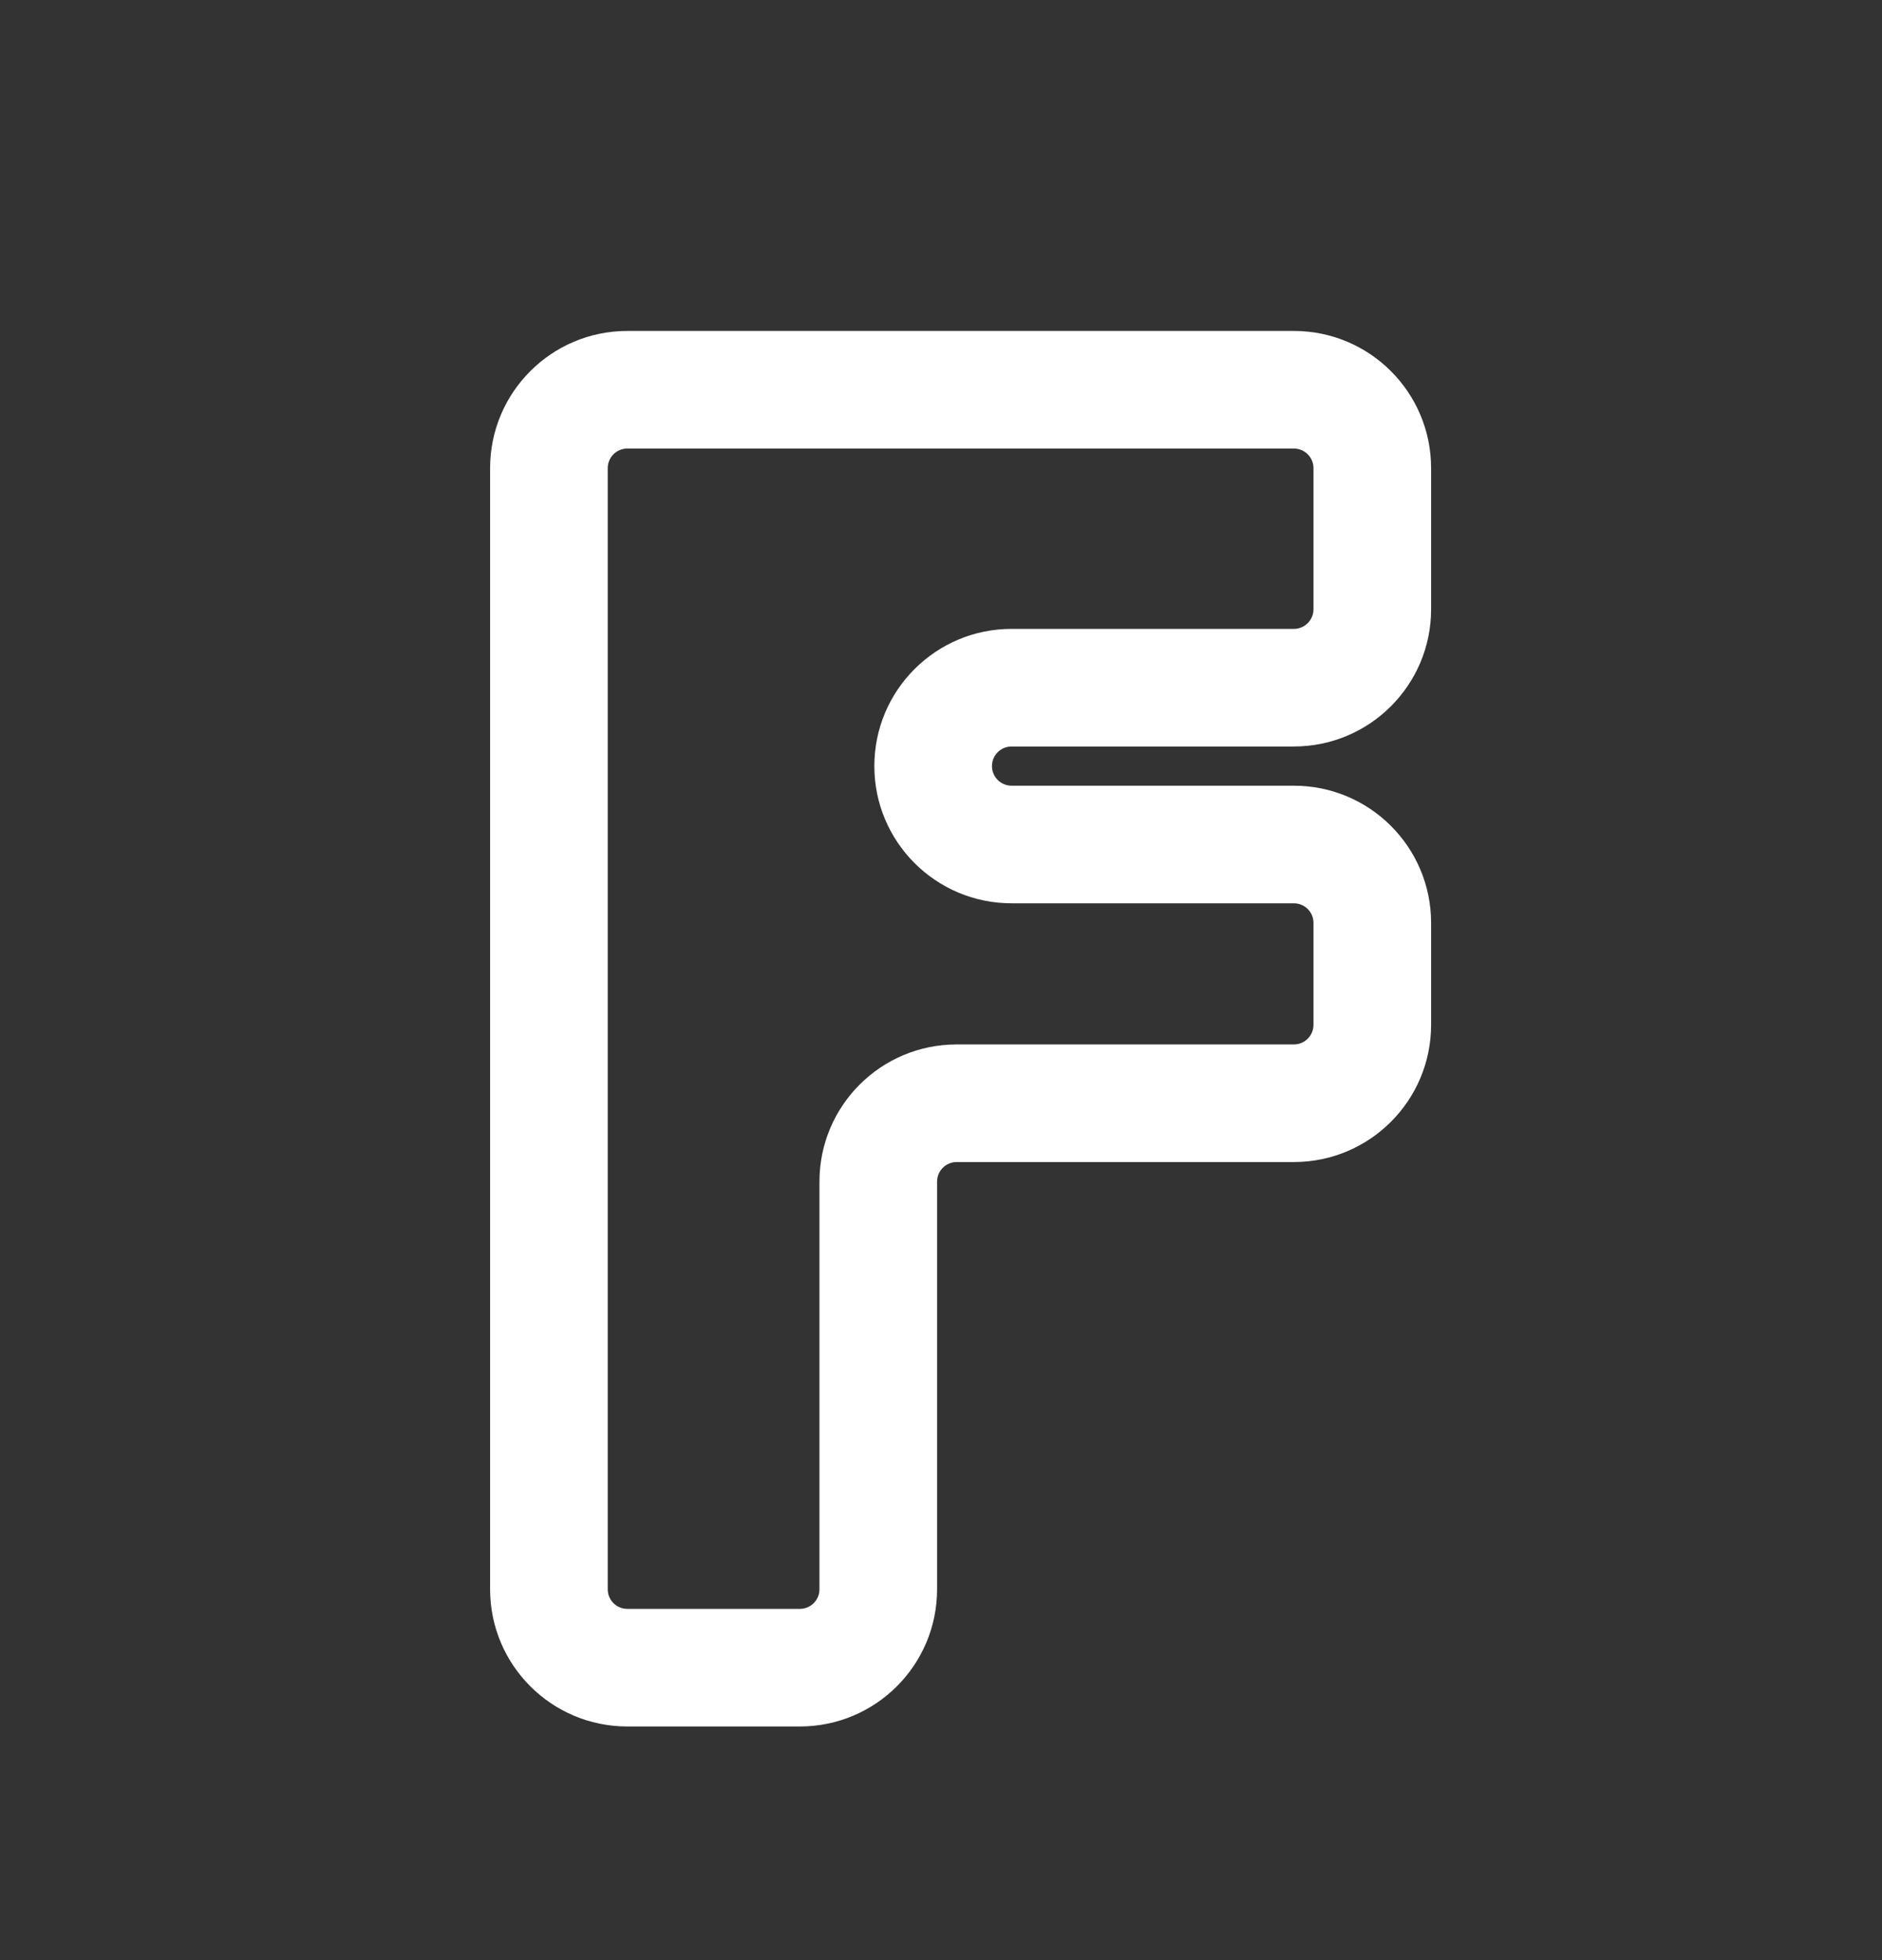 <svg width="24" height="25" viewBox="0 0 24 25" fill="none" xmlns="http://www.w3.org/2000/svg">
<rect x="0" y="0" width="24" height="25" fill="#333333" stroke="none"/>
<path fill-rule="evenodd" clip-rule="evenodd" d="M6.25 5.971C6.25 5.004 7.034 4.221 8 4.221H16.5C17.466 4.221 18.25 5.004 18.25 5.971V7.771C18.25 8.737 17.466 9.521 16.5 9.521H12.9C12.762 9.521 12.65 9.632 12.65 9.771C12.65 9.909 12.762 10.021 12.9 10.021H16.5C17.466 10.021 18.25 10.804 18.25 11.771V13.071C18.25 14.037 17.466 14.821 16.5 14.821H12.2C12.062 14.821 11.95 14.933 11.95 15.071V20.27C11.95 21.237 11.166 22.02 10.2 22.02H8C7.034 22.02 6.25 21.237 6.25 20.27V5.971ZM8 5.721C7.862 5.721 7.75 5.833 7.75 5.971V20.27C7.75 20.409 7.862 20.52 8 20.52H10.2C10.338 20.52 10.45 20.409 10.45 20.27V15.071C10.45 14.104 11.233 13.321 12.2 13.321H16.5C16.638 13.321 16.75 13.209 16.75 13.071V11.771C16.75 11.632 16.638 11.521 16.5 11.521H12.9C11.934 11.521 11.15 10.737 11.15 9.771C11.15 8.804 11.934 8.021 12.9 8.021H16.5C16.638 8.021 16.75 7.909 16.75 7.771V5.971C16.75 5.833 16.638 5.721 16.5 5.721H8Z" fill="white"/>
</svg>
